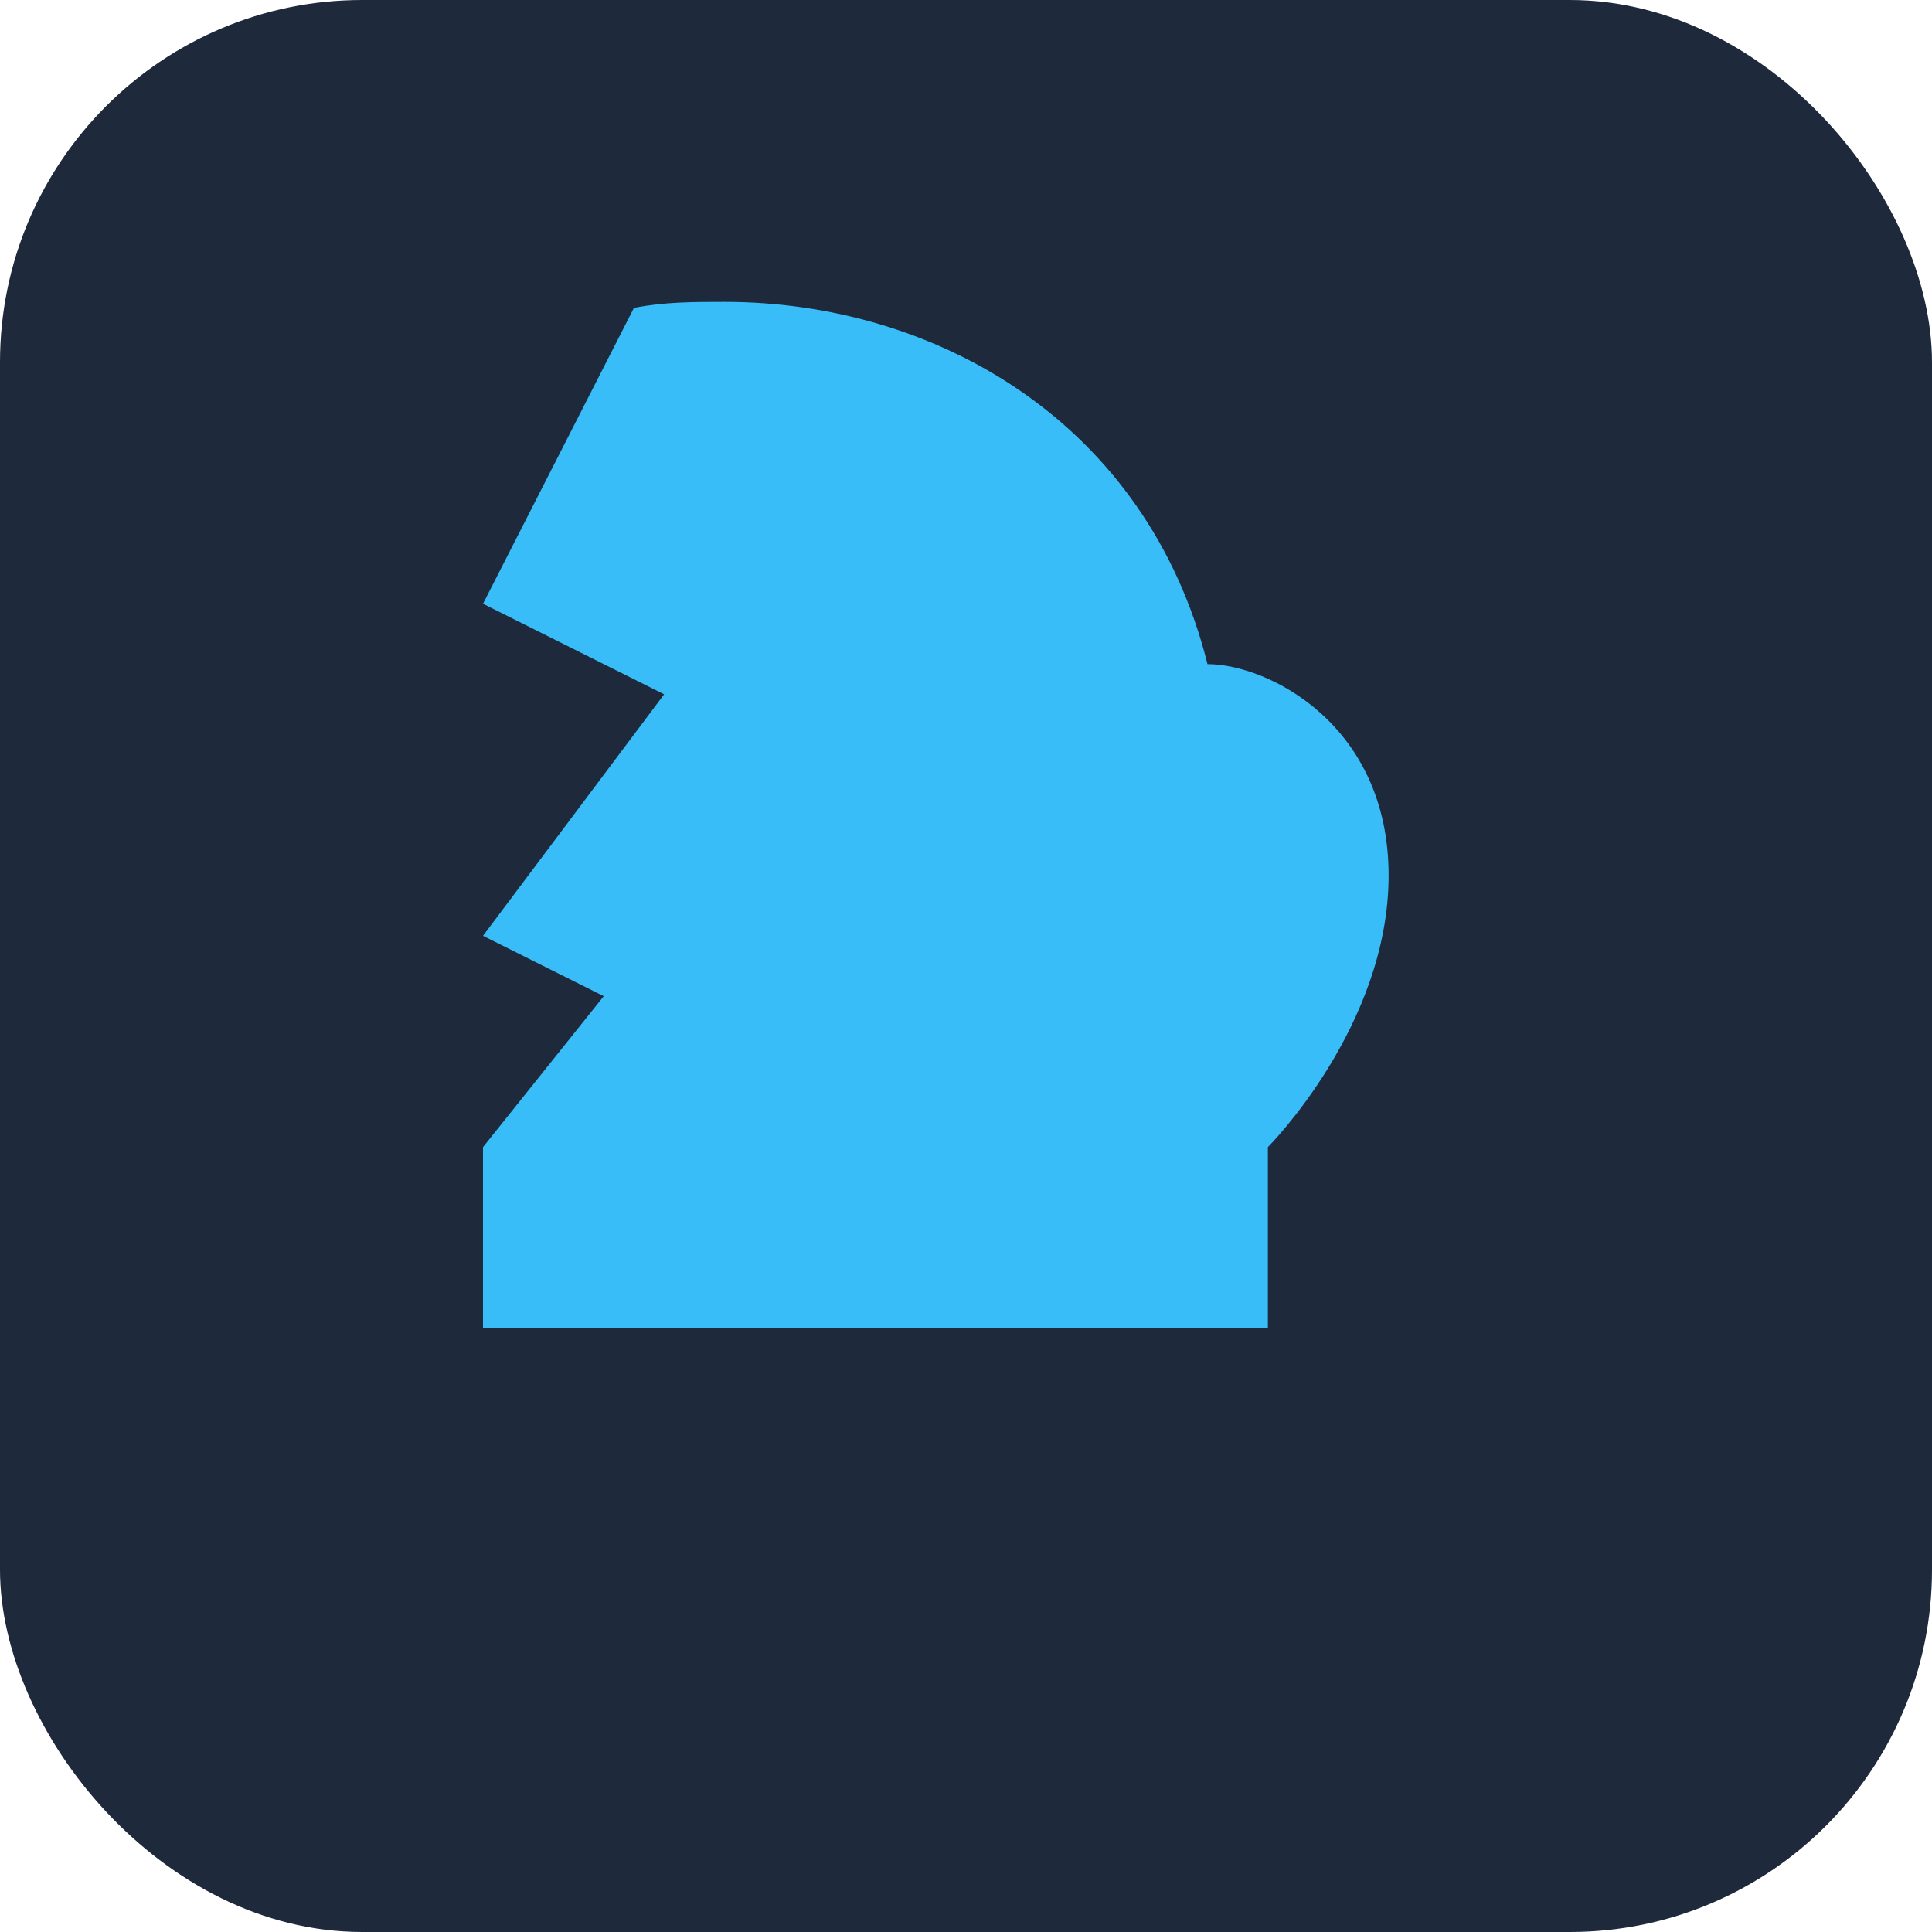 <svg xmlns="http://www.w3.org/2000/svg" viewBox="0 0 64 64" fill="none">
  <rect width="64" height="64" rx="12" fill="#1e293b"/>
  <path d="M40 22c-2-8-9-12-16-12-1 0-2 0-3 .2l-5 9.8 6 3-6 8 4 2-4 5v6h26v-6s4-4 4-9-4-7-6-7z" fill="#38bdf8"/>
</svg>
